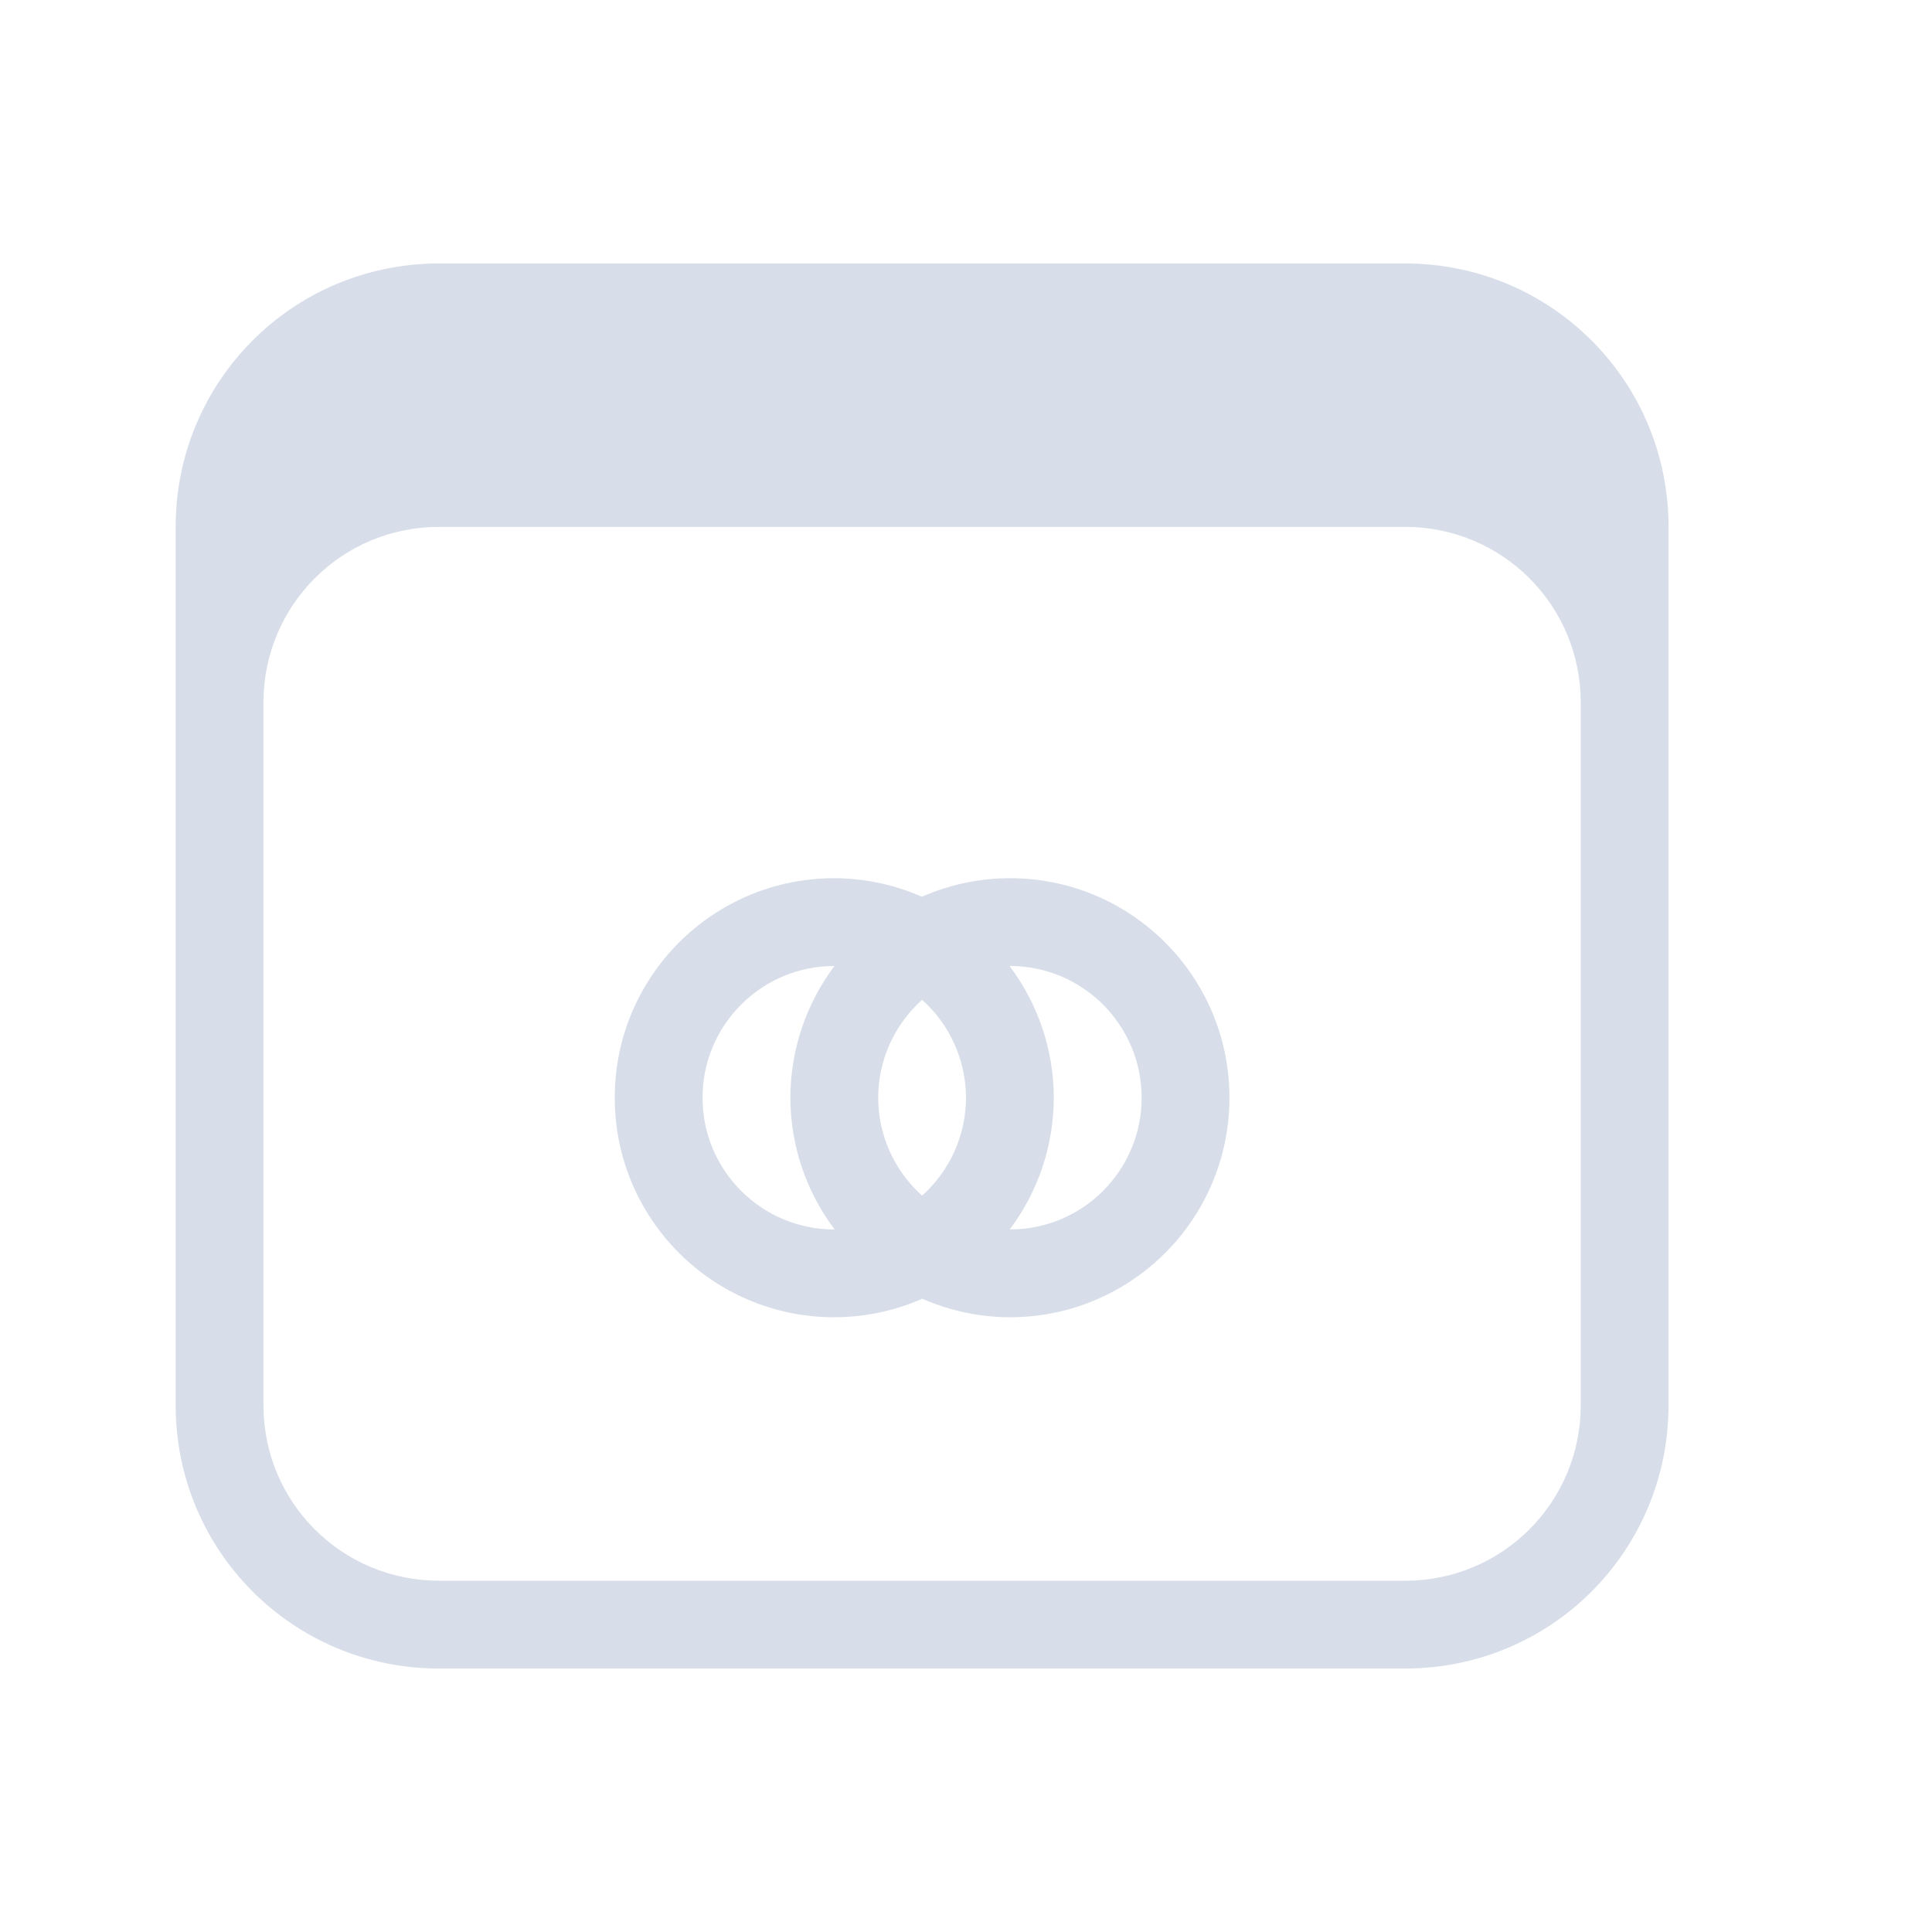 <svg version="1.1" viewBox="0 0 22 22" xmlns="http://www.w3.org/2000/svg">
 <defs>
  <style id="current-color-scheme" type="text/css">
   .ColorScheme-Text { color:#d8dee9; } .ColorScheme-Highlight { color:#88c0d0; } .ColorScheme-NeutralText { color:#d08770; } .ColorScheme-PositiveText { color:#a3be8c; } .ColorScheme-NegativeText { color:#bf616a; }
  </style>
 </defs>
 <path class="ColorScheme-Text" d="m9.5 10c-1.381 0-2.5 1.119-2.5 2.5s1.119 2.5 2.5 2.5c0.345-4.33e-4 0.686-0.072 1.002-0.211 0.315 0.138 0.654 0.21 0.998 0.211 1.381 0 2.5-1.119 2.5-2.5s-1.119-2.5-2.5-2.5c-0.345 4.33e-4 -0.686 0.072-1.002 0.211-0.315-0.138-0.654-0.21-0.998-0.211zm0 1h0.002c-0.325 0.432-0.501 0.959-0.502 1.5 0.001 0.541 0.178 1.068 0.504 1.5-0.001 2e-6 -0.003 2e-6 -0.004 0-0.828 0-1.5-0.672-1.5-1.5s0.672-1.5 1.5-1.5zm1.996 0c0.001-2e-6 0.003-2e-6 0.004 0 0.828 0 1.5 0.672 1.5 1.5s-0.672 1.5-1.5 1.5h-2e-3c0.325-0.432 0.501-0.959 0.502-1.5-0.001-0.541-0.178-1.068-0.504-1.5zm-0.996 0.385c0.317 0.284 0.499 0.689 0.5 1.115-7.96e-4 0.426-0.183 0.831-0.5 1.115-0.317-0.284-0.499-0.689-0.5-1.115 7.95e-4 -0.426 0.183-0.831 0.5-1.115z" fill="currentColor"/>
 <path class="ColorScheme-Text" d="m5 3c-1.662 0-3 1.338-3 3v10c0 1.662 1.338 3 3 3h11c1.662 0 3-1.338 3-3v-10c0-1.662-1.338-3-3-3zm0 3h11c1.108 0 2 0.892 2 2v8c0 1.108-0.892 2-2 2h-11c-1.108 0-2-0.892-2-2v-8c0-1.108 0.892-2 2-2z" fill="currentColor"/>
</svg>

